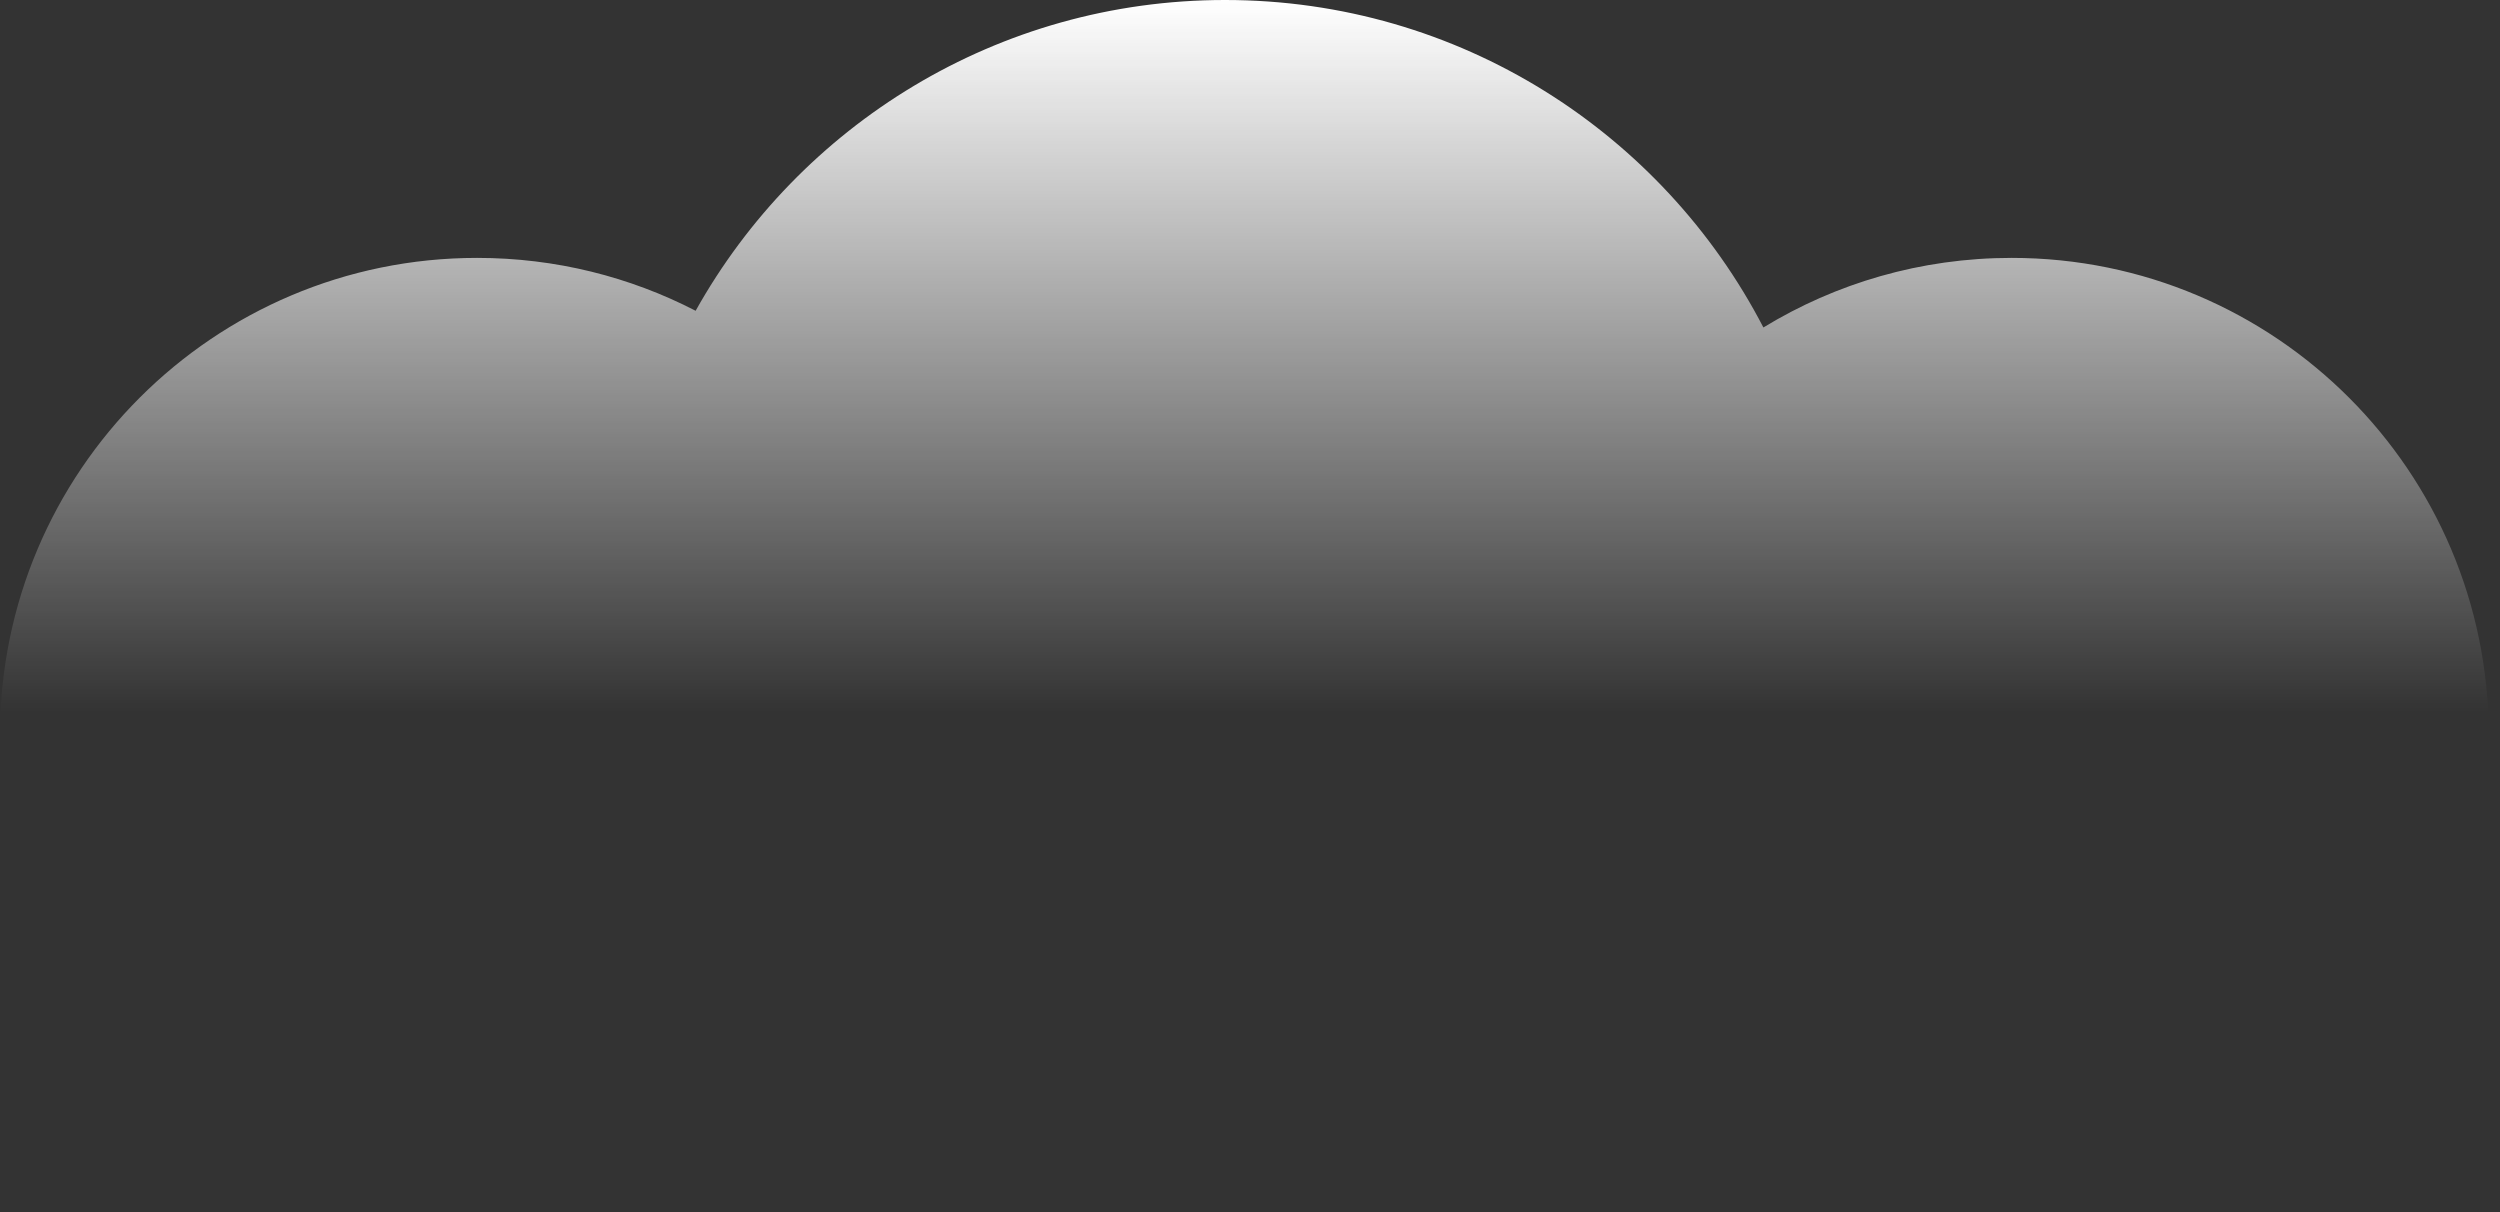 <svg width="165" height="80" viewBox="0 0 165 80" fill="none" xmlns="http://www.w3.org/2000/svg">
<rect x="0" y="0" width="165" height="80" fill="#333333" stroke="none"/>
<path fill-rule="evenodd" clip-rule="evenodd" d="M108.651 68.761C101.454 75.719 91.653 80 80.852 80C70.737 80 61.499 76.246 54.456 70.055C48.711 76.176 40.547 80 31.489 80C14.098 80 0 65.902 0 48.511C0 31.12 14.098 17.021 31.489 17.021C36.687 17.021 41.591 18.281 45.912 20.511C52.753 8.274 65.836 0 80.852 0C96.314 0 109.727 8.773 116.384 21.613C121.157 18.7 126.766 17.021 132.767 17.021C150.158 17.021 164.256 31.12 164.256 48.511C164.256 65.902 150.158 80 132.767 80C123.087 80 114.427 75.633 108.651 68.761Z" fill="url(#paint0_linear_1177_735)"/>
<defs>
<linearGradient id="paint0_linear_1177_735" x1="80.851" y1="0" x2="80.851" y2="47.027" gradientUnits="userSpaceOnUse">
<stop stop-color="white"/>
<stop offset="1" stop-color="white" stop-opacity="0"/>
</linearGradient>
</defs>
</svg>
